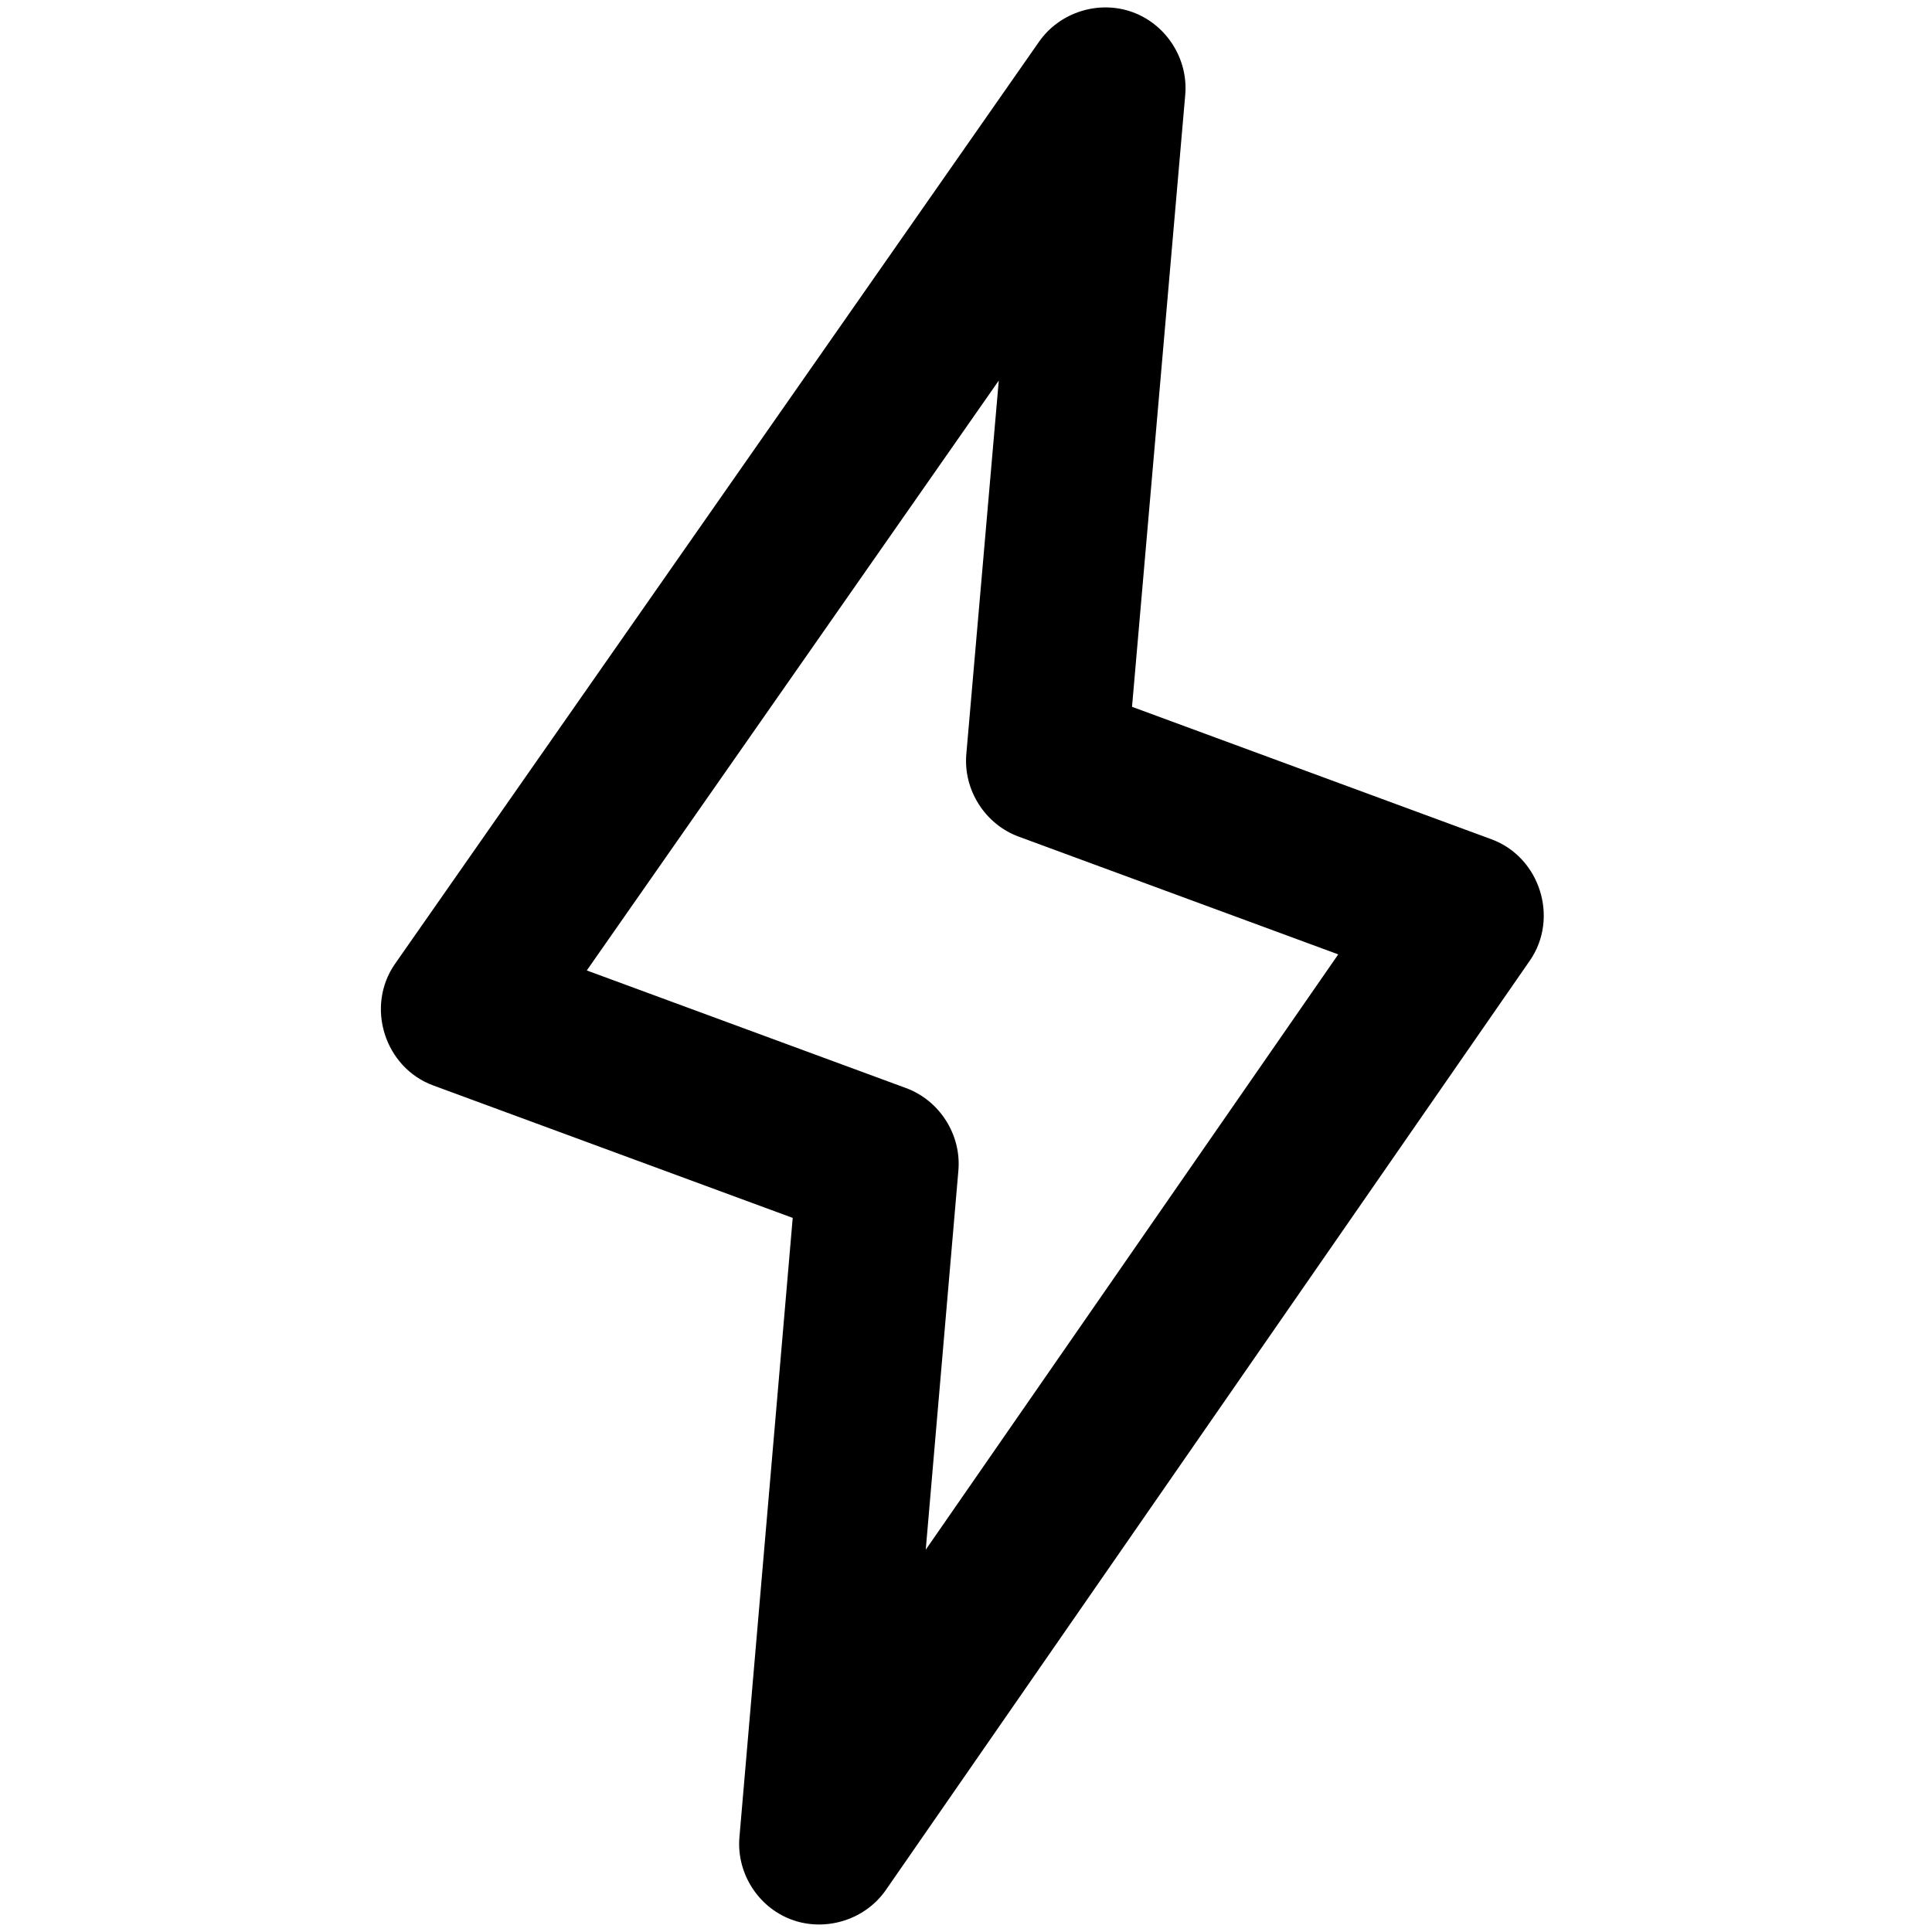 <svg viewBox="0 0 264 264" xmlns="http://www.w3.org/2000/svg">
    <path d="M107.573 262.071c-4.262-1.874-6.932-6.375-6.533-11.013l7.281-84.637L59.2 148.323c-6.66-2.452-9.282-10.804-5.218-16.622l88-126c2.818-4.036 8.146-5.722 12.773-4.042s7.631 6.391 7.204 11.295l-7.272 83.63 49.116 18.1c6.635 2.444 9.266 10.775 5.239 16.587l-88 127c-2.963 4.271-8.739 5.879-13.469 3.8m-27.39-129.462 43.62 16.07c4.597 1.693 7.577 6.384 7.157 11.265l-4.46 51.814 56.366-81.346-43.666-16.089c-4.601-1.695-7.581-6.391-7.156-11.275l4.436-51.047z"/>
</svg>
